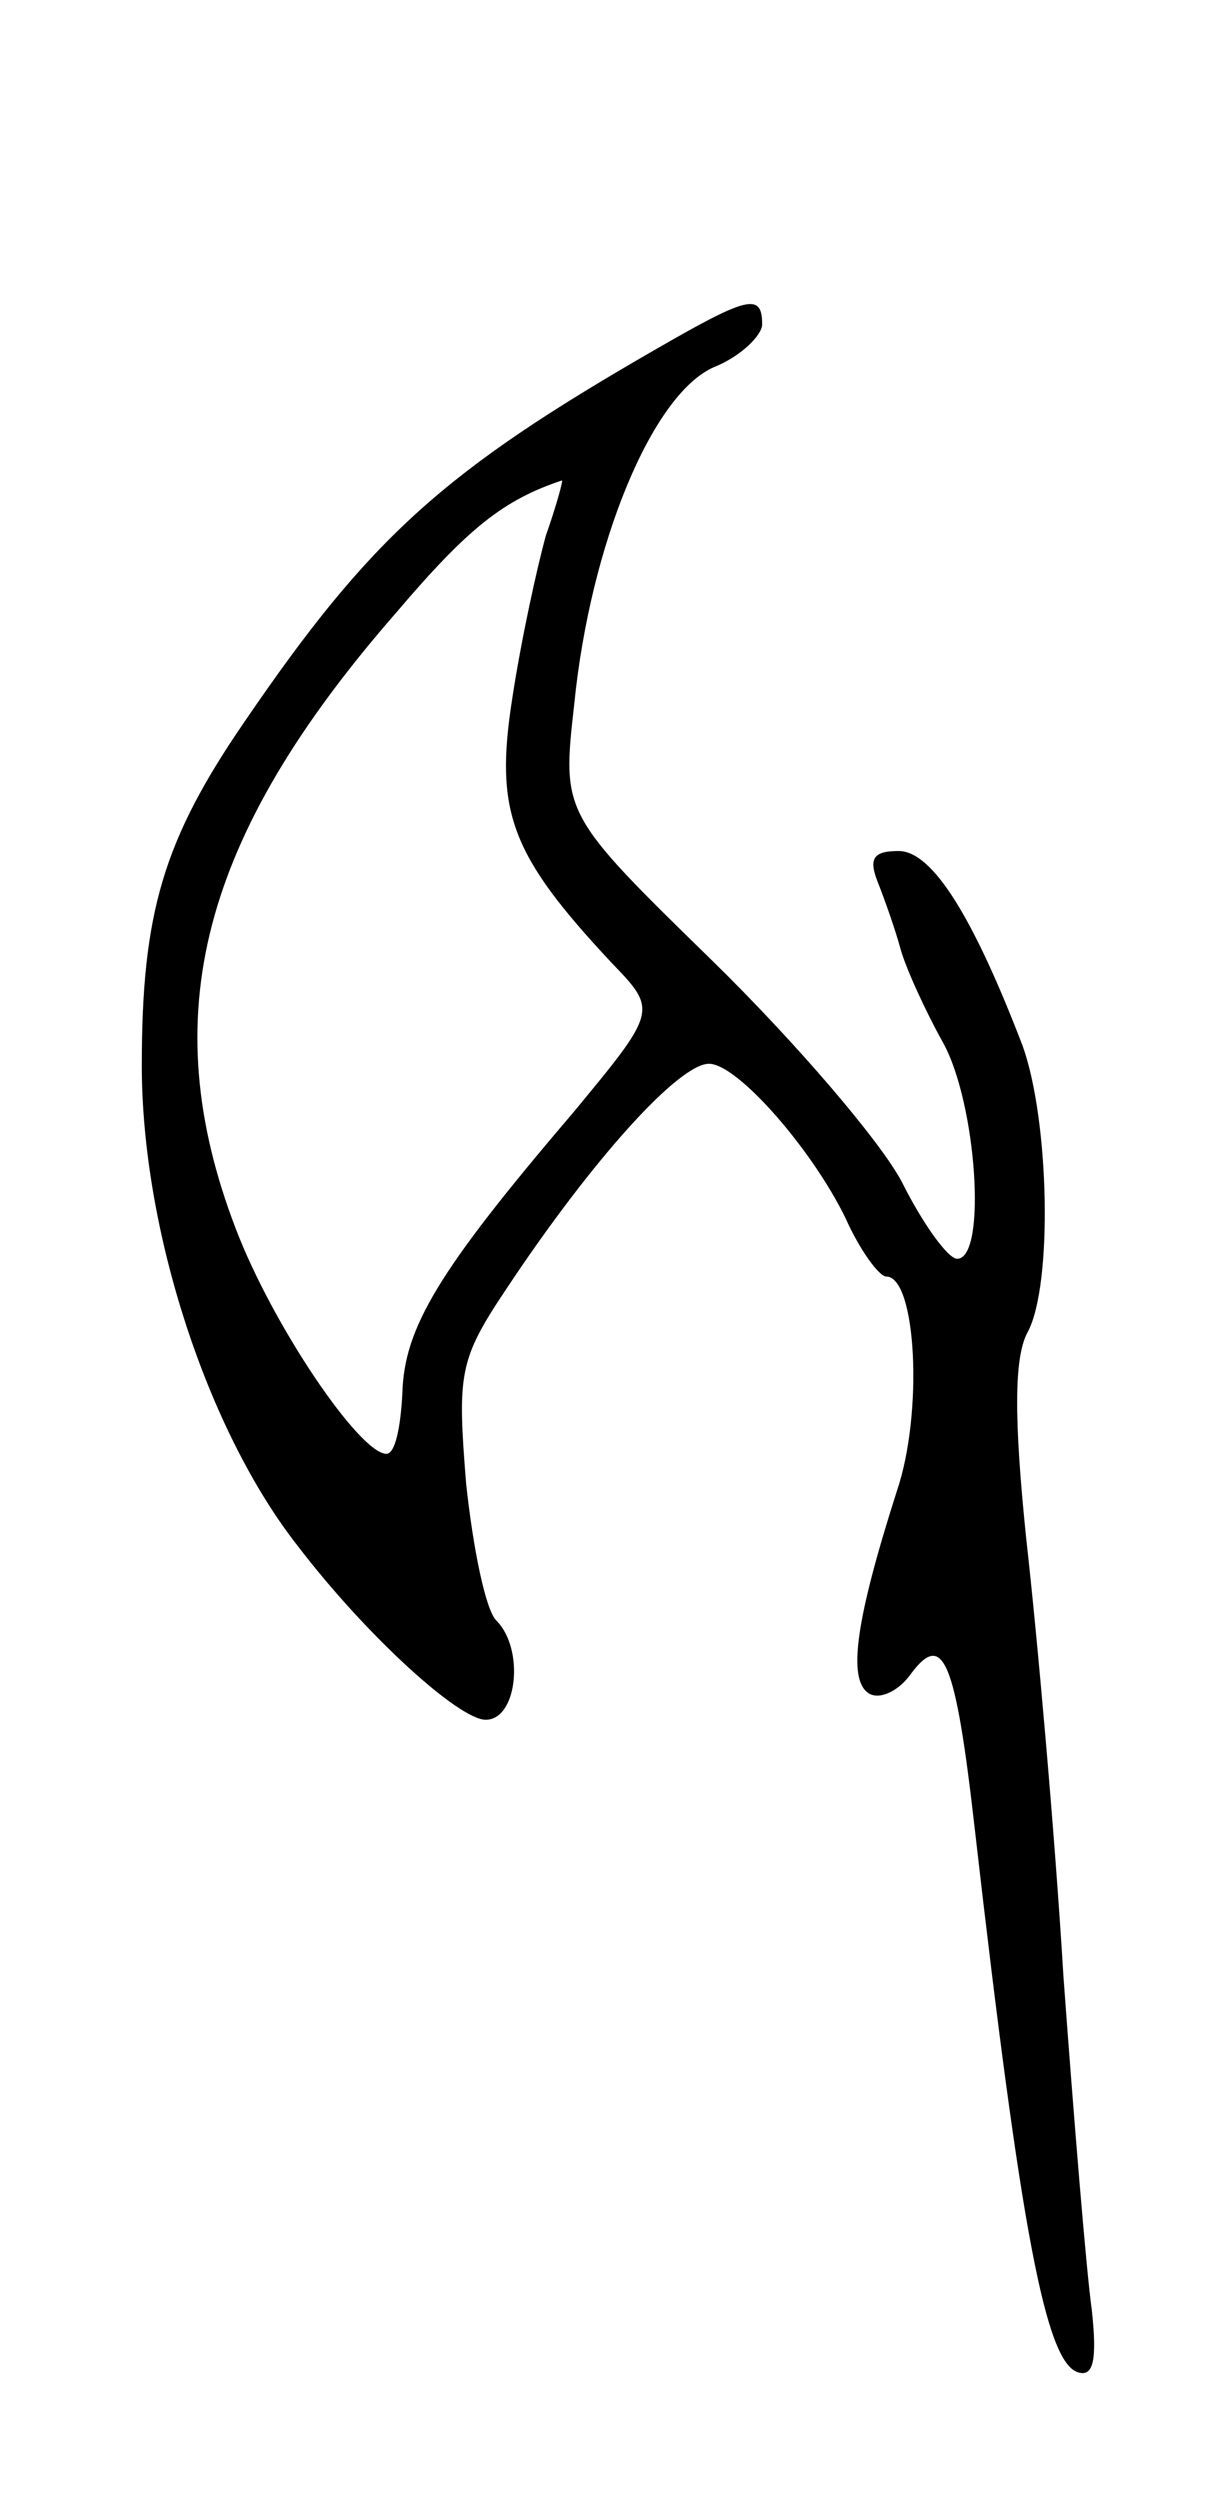 <svg version="1.0" xmlns="http://www.w3.org/2000/svg"
 width="69pt" height="141pt" viewBox="0 0 69 141"
 preserveAspectRatio="xMidYMid meet">
<g transform="translate(0,141) scale(0.1,-0.1)"
fill="#000000" stroke="none">
<path d="M370 1213 c-120 -69 -161 -106 -232 -210 -46 -67 -58 -108 -58 -194
0 -93 37 -206 88 -271 39 -51 91 -98 106 -98 18 0 22 40 6 56 -6 6 -13 40 -17
77 -5 62 -4 70 22 109 49 74 98 128 115 128 16 0 58 -48 77 -87 8 -18 19 -33
23 -33 17 0 21 -77 6 -121 -23 -72 -28 -106 -16 -114 6 -4 17 1 24 11 18 24
25 9 36 -88 26 -227 40 -300 58 -306 9 -3 11 7 8 35 -3 21 -10 106 -16 188 -5
83 -15 194 -21 247 -7 68 -7 103 1 117 14 27 12 119 -3 161 -28 73 -51 110
-70 110 -14 0 -17 -4 -12 -17 4 -10 10 -27 13 -38 3 -11 14 -35 24 -53 19 -34
25 -122 8 -122 -5 0 -19 19 -31 43 -12 23 -60 79 -107 125 -85 83 -85 83 -78
145 9 90 44 175 79 190 15 6 27 18 27 24 0 18 -8 16 -60 -14z m-62 -105 c-5
-18 -14 -59 -19 -92 -10 -64 -1 -88 56 -149 26 -27 26 -27 -22 -85 -76 -89
-95 -121 -96 -158 -1 -19 -4 -34 -9 -34 -15 0 -64 72 -85 127 -46 120 -20 221
91 348 40 47 60 63 93 74 1 1 -3 -14 -9 -31z"/>
</g>
</svg>
